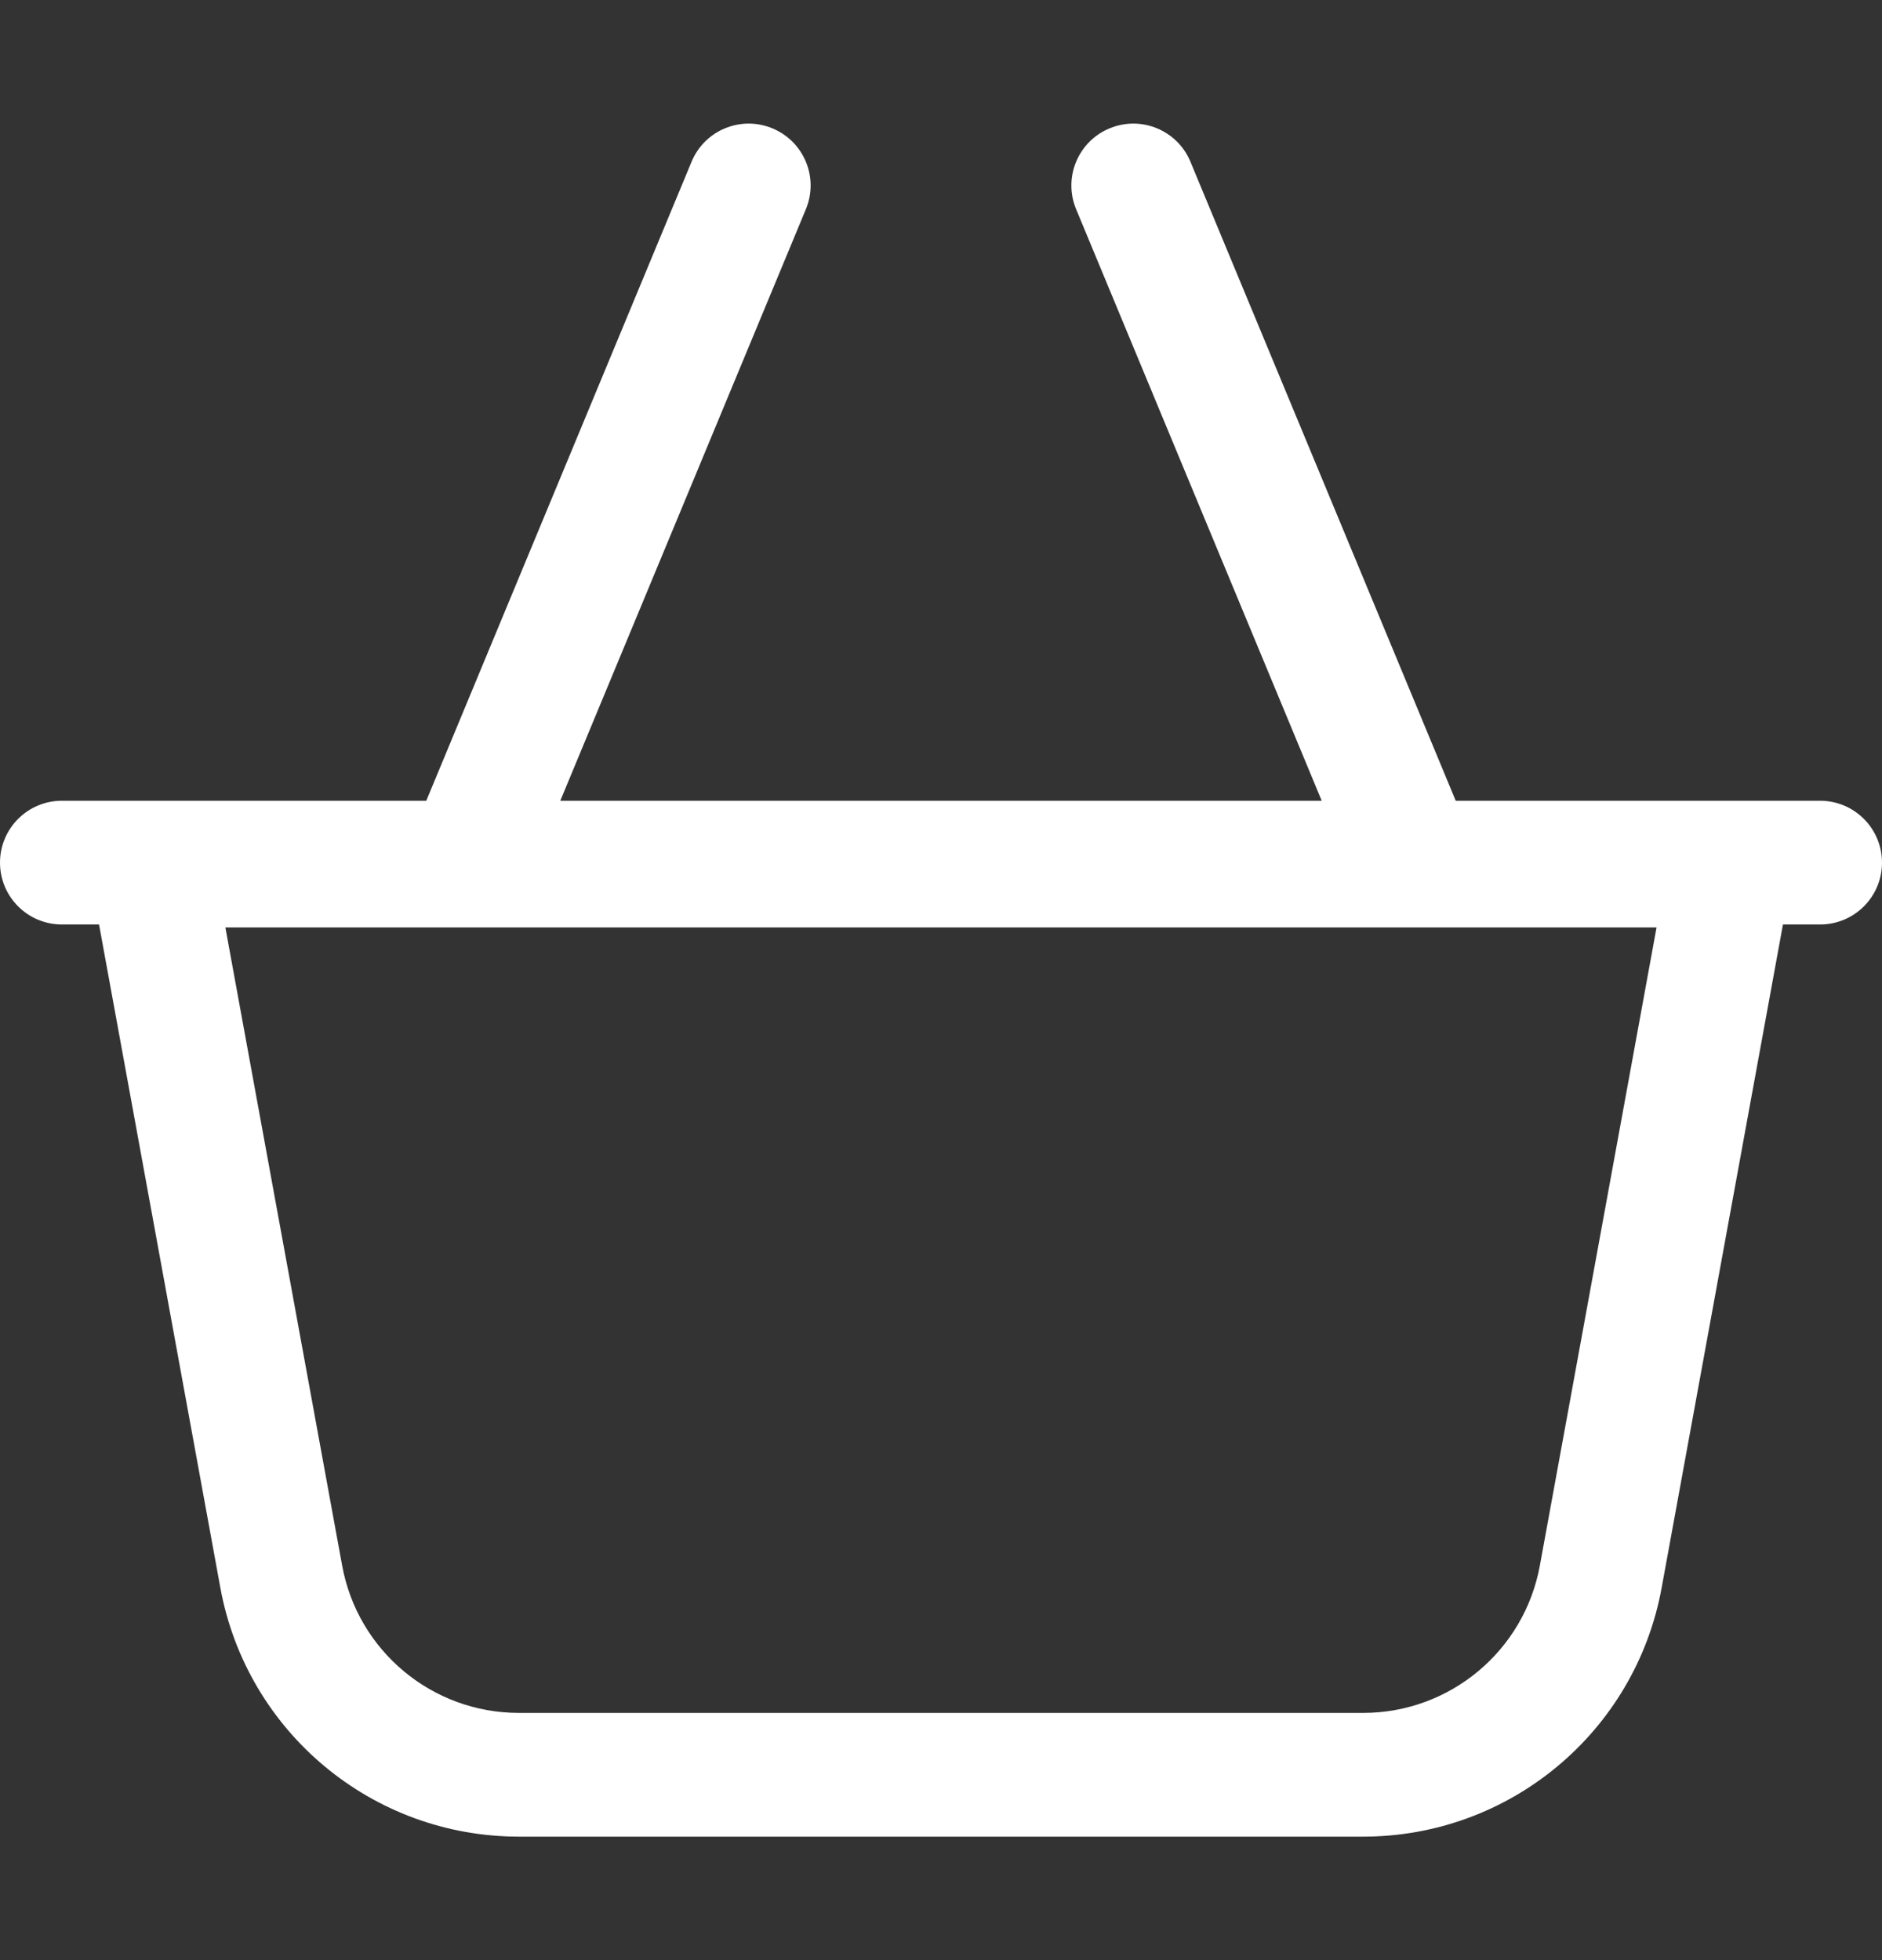 <svg width="24" height="25" viewBox="0 0 24 25" fill="none" xmlns="http://www.w3.org/2000/svg">
    <rect x="0" y="0" width="24" height="25" fill="#333333" stroke="none"/>
    <g clip-path="url(#clip0)">
        <path d="M23.211 10.213H18.564L15.181 2.063C15.014 1.66 14.552 1.47 14.15 1.637C13.747 1.804 13.556 2.265 13.723 2.668L16.855 10.213H7.145L10.277 2.668C10.444 2.265 10.253 1.804 9.85 1.637C9.448 1.47 8.986 1.66 8.819 2.063L5.436 10.213H0.789C0.353 10.213 0 10.567 0 11.002C0 11.438 0.353 11.791 0.789 11.791H1.263L2.81 20.251C3.147 22.09 4.747 23.425 6.617 23.425H17.383C19.253 23.425 20.854 22.09 21.19 20.251L22.737 11.791H23.211C23.647 11.791 24 11.438 24 11.002C24 10.567 23.647 10.213 23.211 10.213ZM19.637 19.967C19.438 21.056 18.49 21.847 17.383 21.847H6.617C5.51 21.847 4.562 21.056 4.363 19.967L2.874 11.829H21.125L19.637 19.967Z" fill="white"/>
    </g>
    <defs>
        <clipPath id="clip0">
            <rect width="24" height="24" fill="white" transform="translate(0 0.5)"/>
        </clipPath>
    </defs>
</svg>
